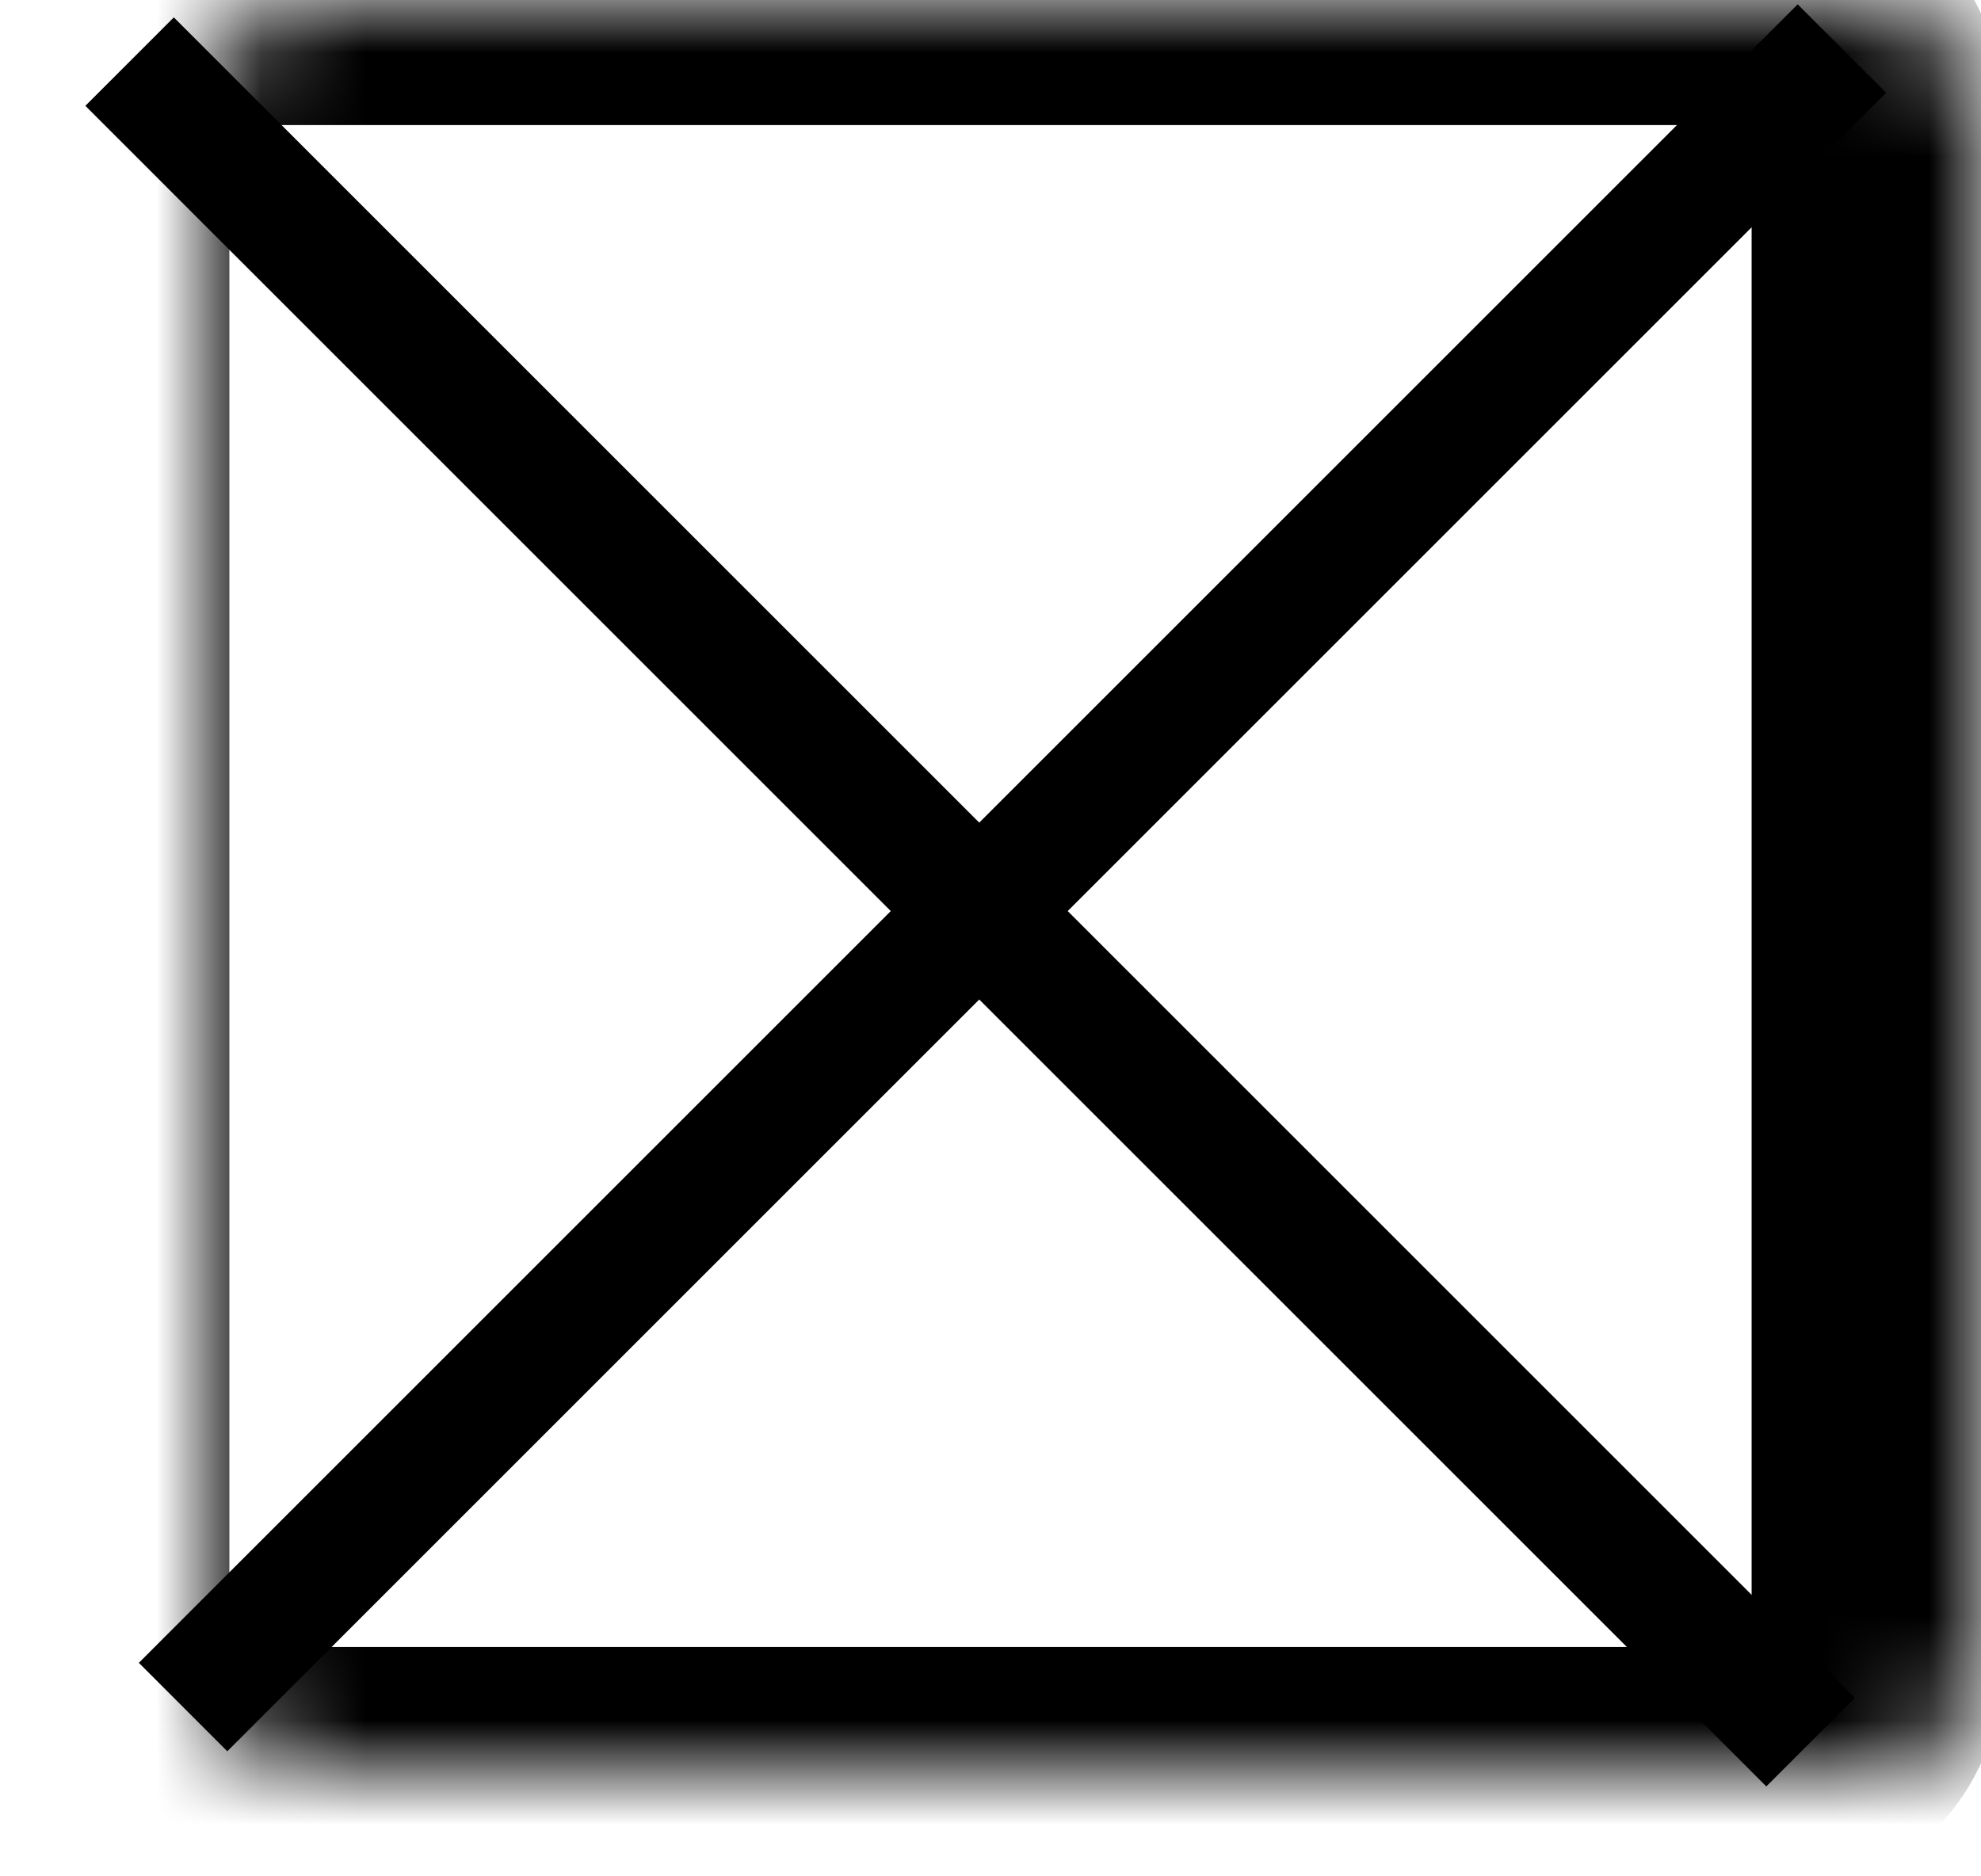 <svg width="19" height="18" viewBox="0 0 19 18" fill="none" xmlns="http://www.w3.org/2000/svg">
<mask id="path-1-inside-1_244_41" fill="white">
<rect x="1" width="17" height="17" rx="1"/>
</mask>
<rect x="1" width="17" height="17" rx="1" stroke="black" stroke-width="2.4" mask="url(#path-1-inside-1_244_41)"/>
<line x1="1.756" y1="16.376" x2="17.666" y2="0.466" stroke="black" stroke-width="1.2"/>
<line x1="17.365" y1="16.713" x2="1.243" y2="0.591" stroke="black" stroke-width="1.2"/>
</svg>
